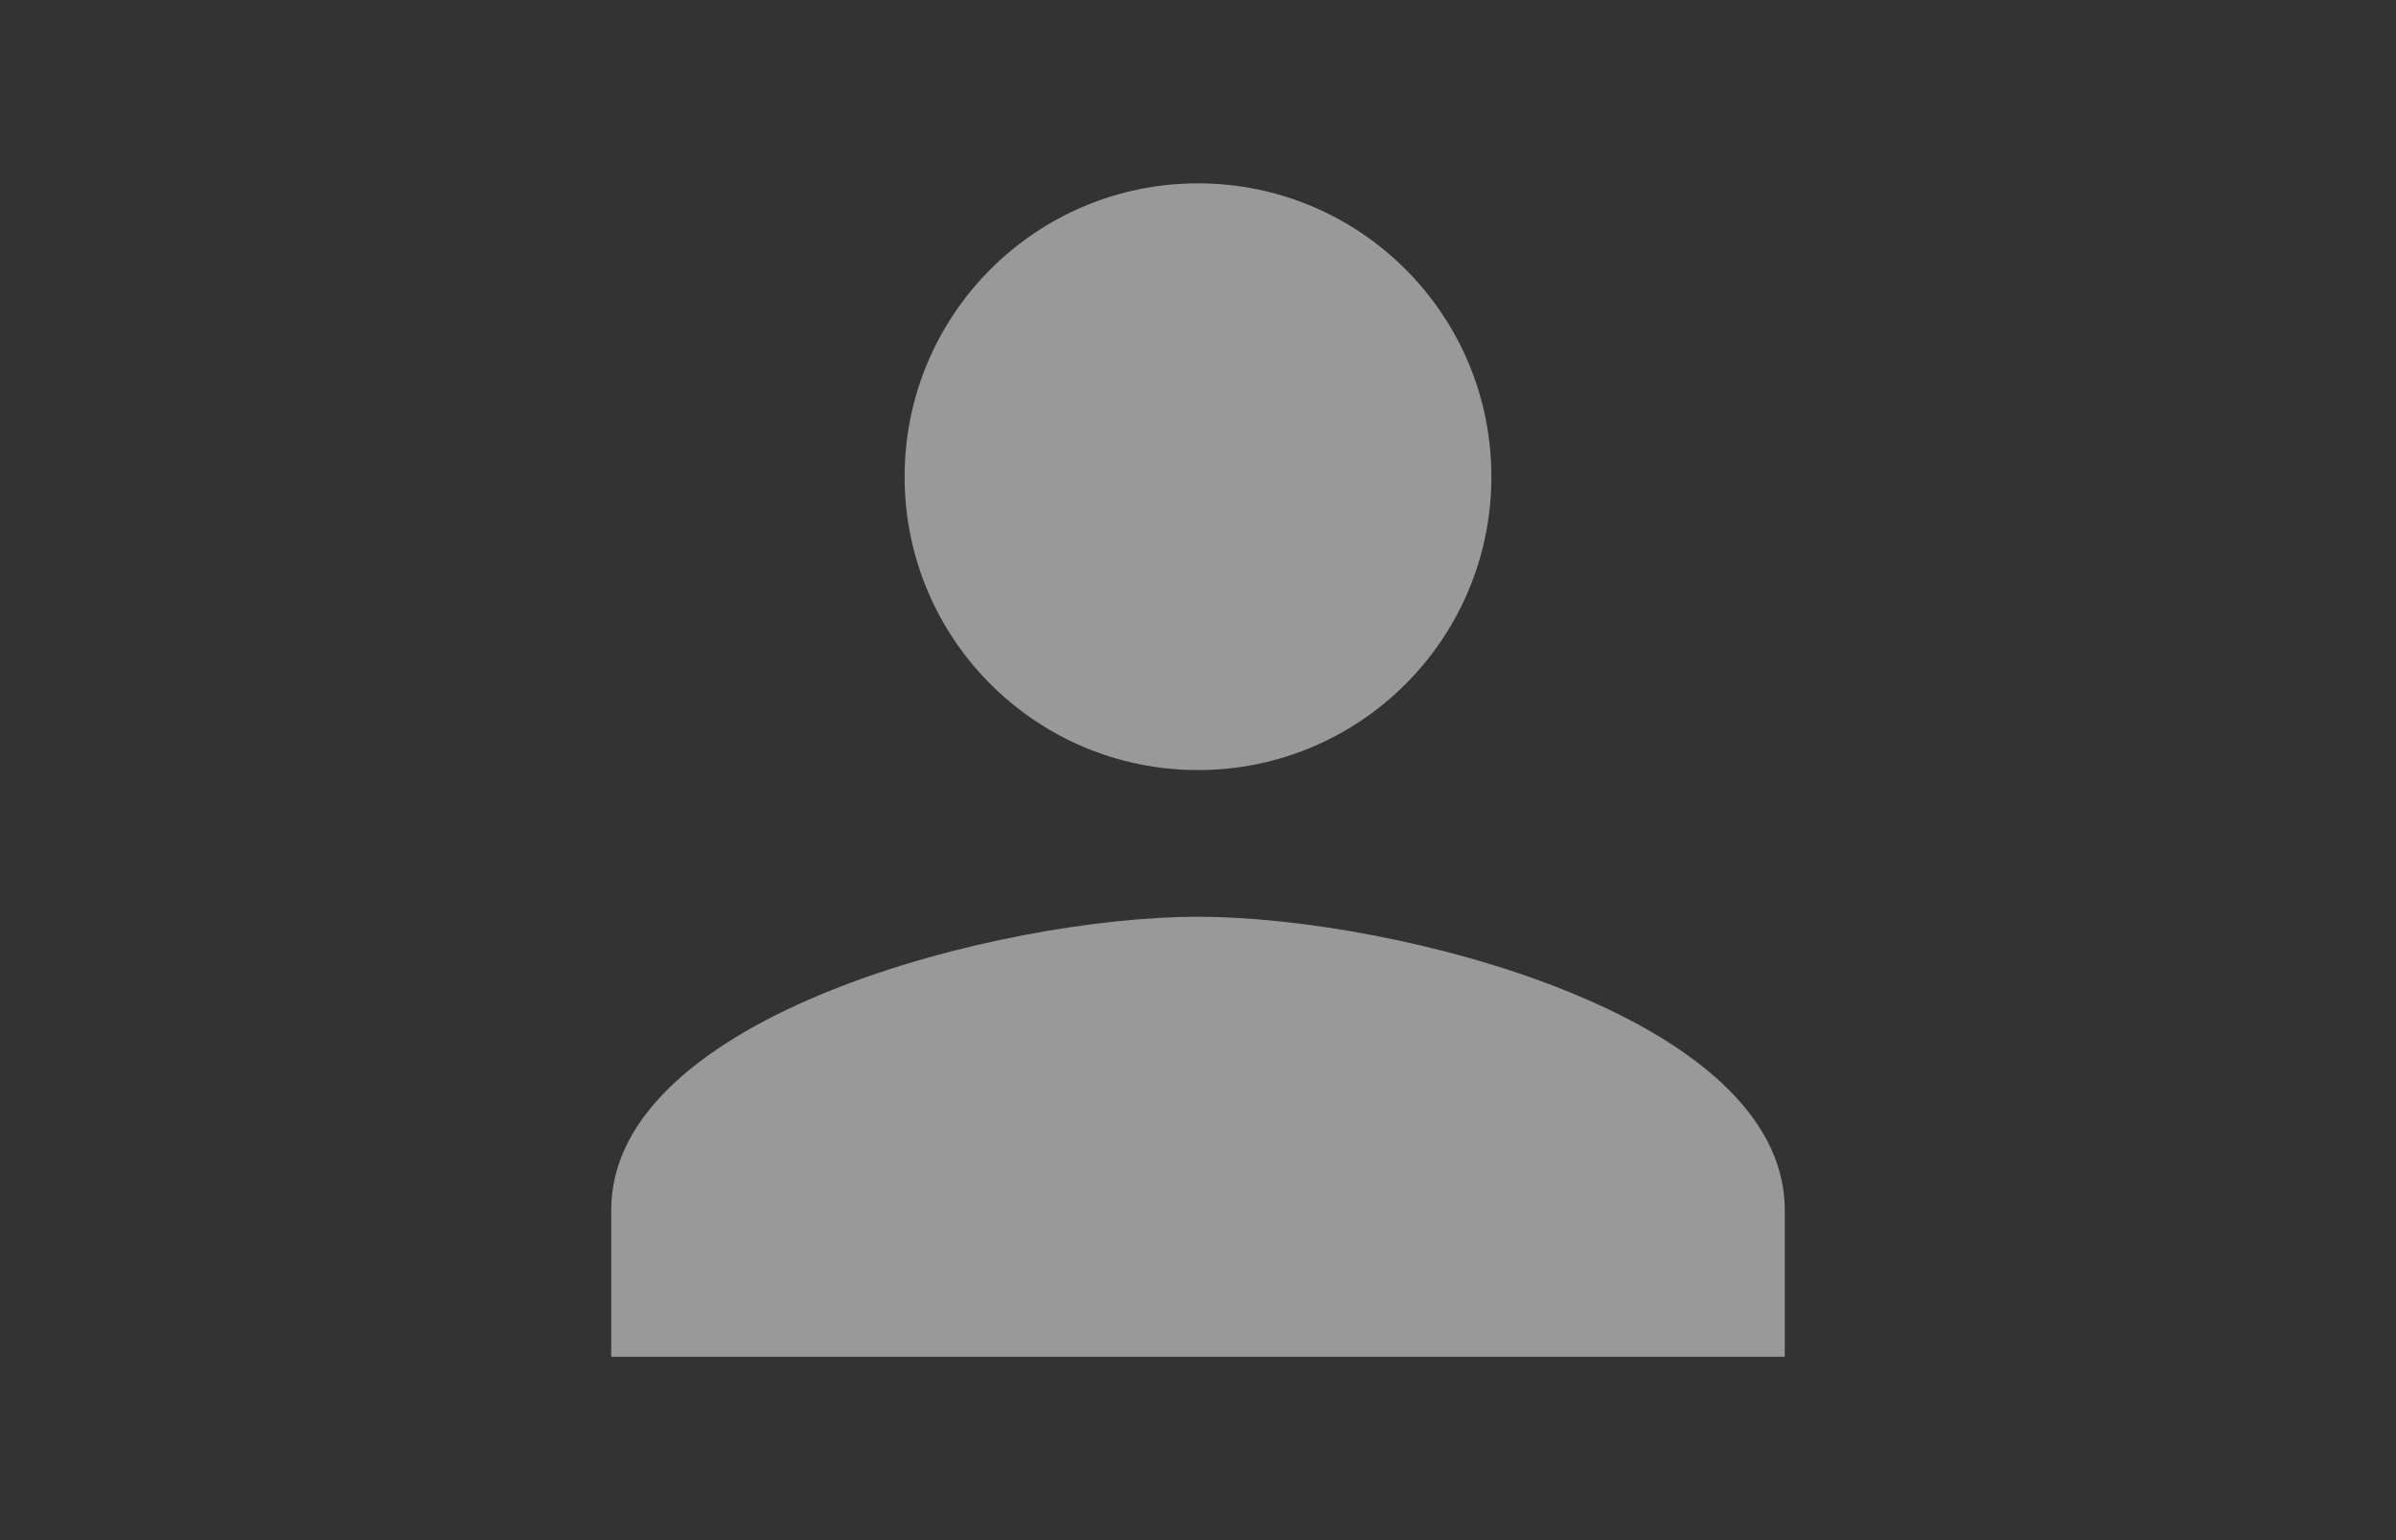 <?xml version="1.0" encoding="UTF-8" standalone="no"?>
<svg
   xmlns:dc="http://purl.org/dc/elements/1.1/"
   xmlns:cc="http://creativecommons.org/ns#"
   xmlns:rdf="http://www.w3.org/1999/02/22-rdf-syntax-ns#"
   xmlns:svg="http://www.w3.org/2000/svg"
   xmlns="http://www.w3.org/2000/svg"
   xmlns:sodipodi="http://sodipodi.sourceforge.net/DTD/sodipodi-0.dtd"
   xmlns:inkscape="http://www.inkscape.org/namespaces/inkscape"
   height="126"
   viewBox="0 0 98 63"
   width="196"
   id="svg2"
   version="1.1"
   inkscape:version="0.91 r13725"
   sodipodi:docname="empty_contacts.svg"
   style="fill:#ffffff">
  <rect x="0" y="0" width="98" height="63" fill="#333333" stroke="none"/>
  <defs
     id="defs10" />
  <sodipodi:namedview
     pagecolor="#ffffff"
     bordercolor="#666666"
     borderopacity="1"
     objecttolerance="10"
     gridtolerance="10"
     guidetolerance="10"
     inkscape:pageopacity="0"
     inkscape:pageshadow="2"
     inkscape:window-width="3840"
     inkscape:window-height="2087"
     id="namedview8"
     showgrid="false"
     inkscape:zoom="4.9166667"
     inkscape:cx="71.661019"
     inkscape:cy="64.677966"
     inkscape:window-x="1920"
     inkscape:window-y="44"
     inkscape:window-maximized="1"
     inkscape:current-layer="svg2" />
  <path
     inkscape:connector-curvature="0"
     d="m 49,31.5 c 6.63,0 12,-5.37 12,-12 0,-6.63 -5.37,-12 -12,-12 -6.63,0 -12,5.37 -12,12 0,6.63 5.37,12 12,12 z m 0,6 C 40.99,37.5 25,41.52 25,49.5 l 0,6 48,0 0,-6 C 73,41.52 57.01,37.5 49,37.5 Z"
     id="path4"
     style="fill:#ffffff;fill-opacity:0.502" />
</svg>
